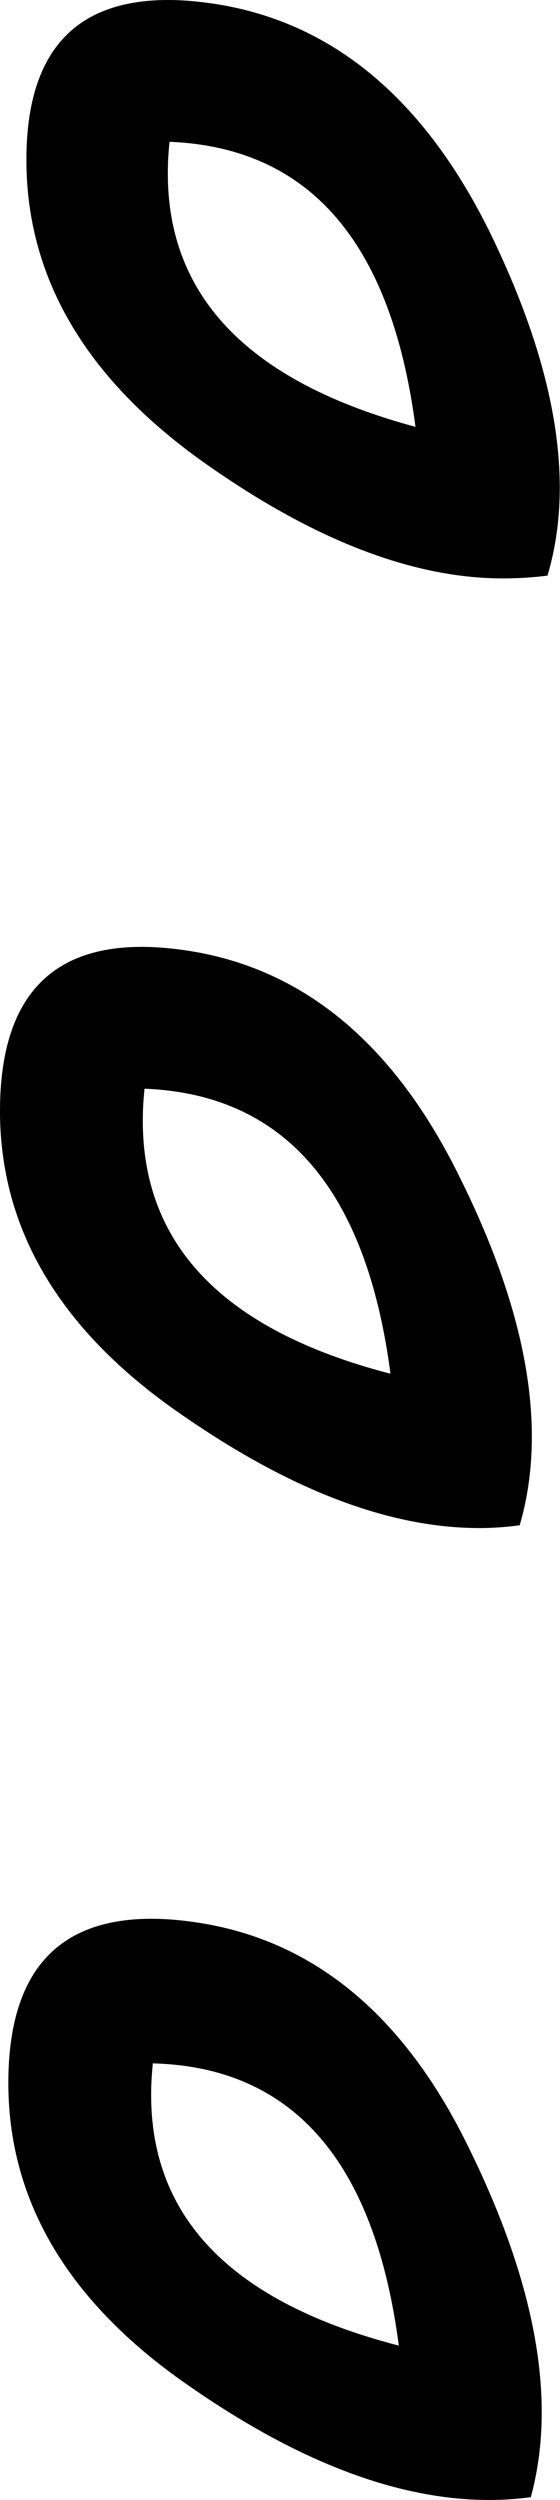<?xml version='1.0' encoding ='UTF-8' standalone='yes'?>
<svg width='4.03' height='17.98' xmlns='http://www.w3.org/2000/svg' xmlns:xlink='http://www.w3.org/1999/xlink' >
<path style='fill:black; stroke:none' d=' M 1.22 1.02  Q 2.73 1.08 2.99 3.07  Q 1.06 2.55 1.22 1.02  Z  M 1.21 0  Q 0.19 0 0.19 1.15  Q 0.19 2.45 1.53 3.37  Q 2.67 4.16 3.62 4.16  Q 3.78 4.16 3.94 4.14  Q 4.24 3.13 3.52 1.66  Q 2.79 0.19 1.49 0.02  Q 1.34 0 1.21 0  Z  M 1.04 7.83  Q 2.55 7.89 2.81 9.88  Q 0.88 9.38 1.04 7.83  Z  M 1.02 6.81  Q 0.01 6.81 0 7.97  Q -0.01 9.28 1.33 10.19  Q 2.49 10.99 3.45 10.99  Q 3.59 10.99 3.74 10.97  Q 4.04 9.94 3.31 8.47  Q 2.59 7 1.3 6.83  Q 1.15 6.81 1.02 6.81  Z  M 1.1 14.84  Q 2.61 14.88 2.87 16.87  Q 0.94 16.37 1.1 14.84  Z  M 1.09 13.8  Q 0.07 13.8 0.06 14.96  Q 0.05 16.27 1.39 17.18  Q 2.55 17.98 3.52 17.98  Q 3.67 17.98 3.82 17.96  Q 4.1 16.93 3.38 15.46  Q 2.67 13.99 1.37 13.82  Q 1.22 13.8 1.09 13.8  Z '/></svg>
